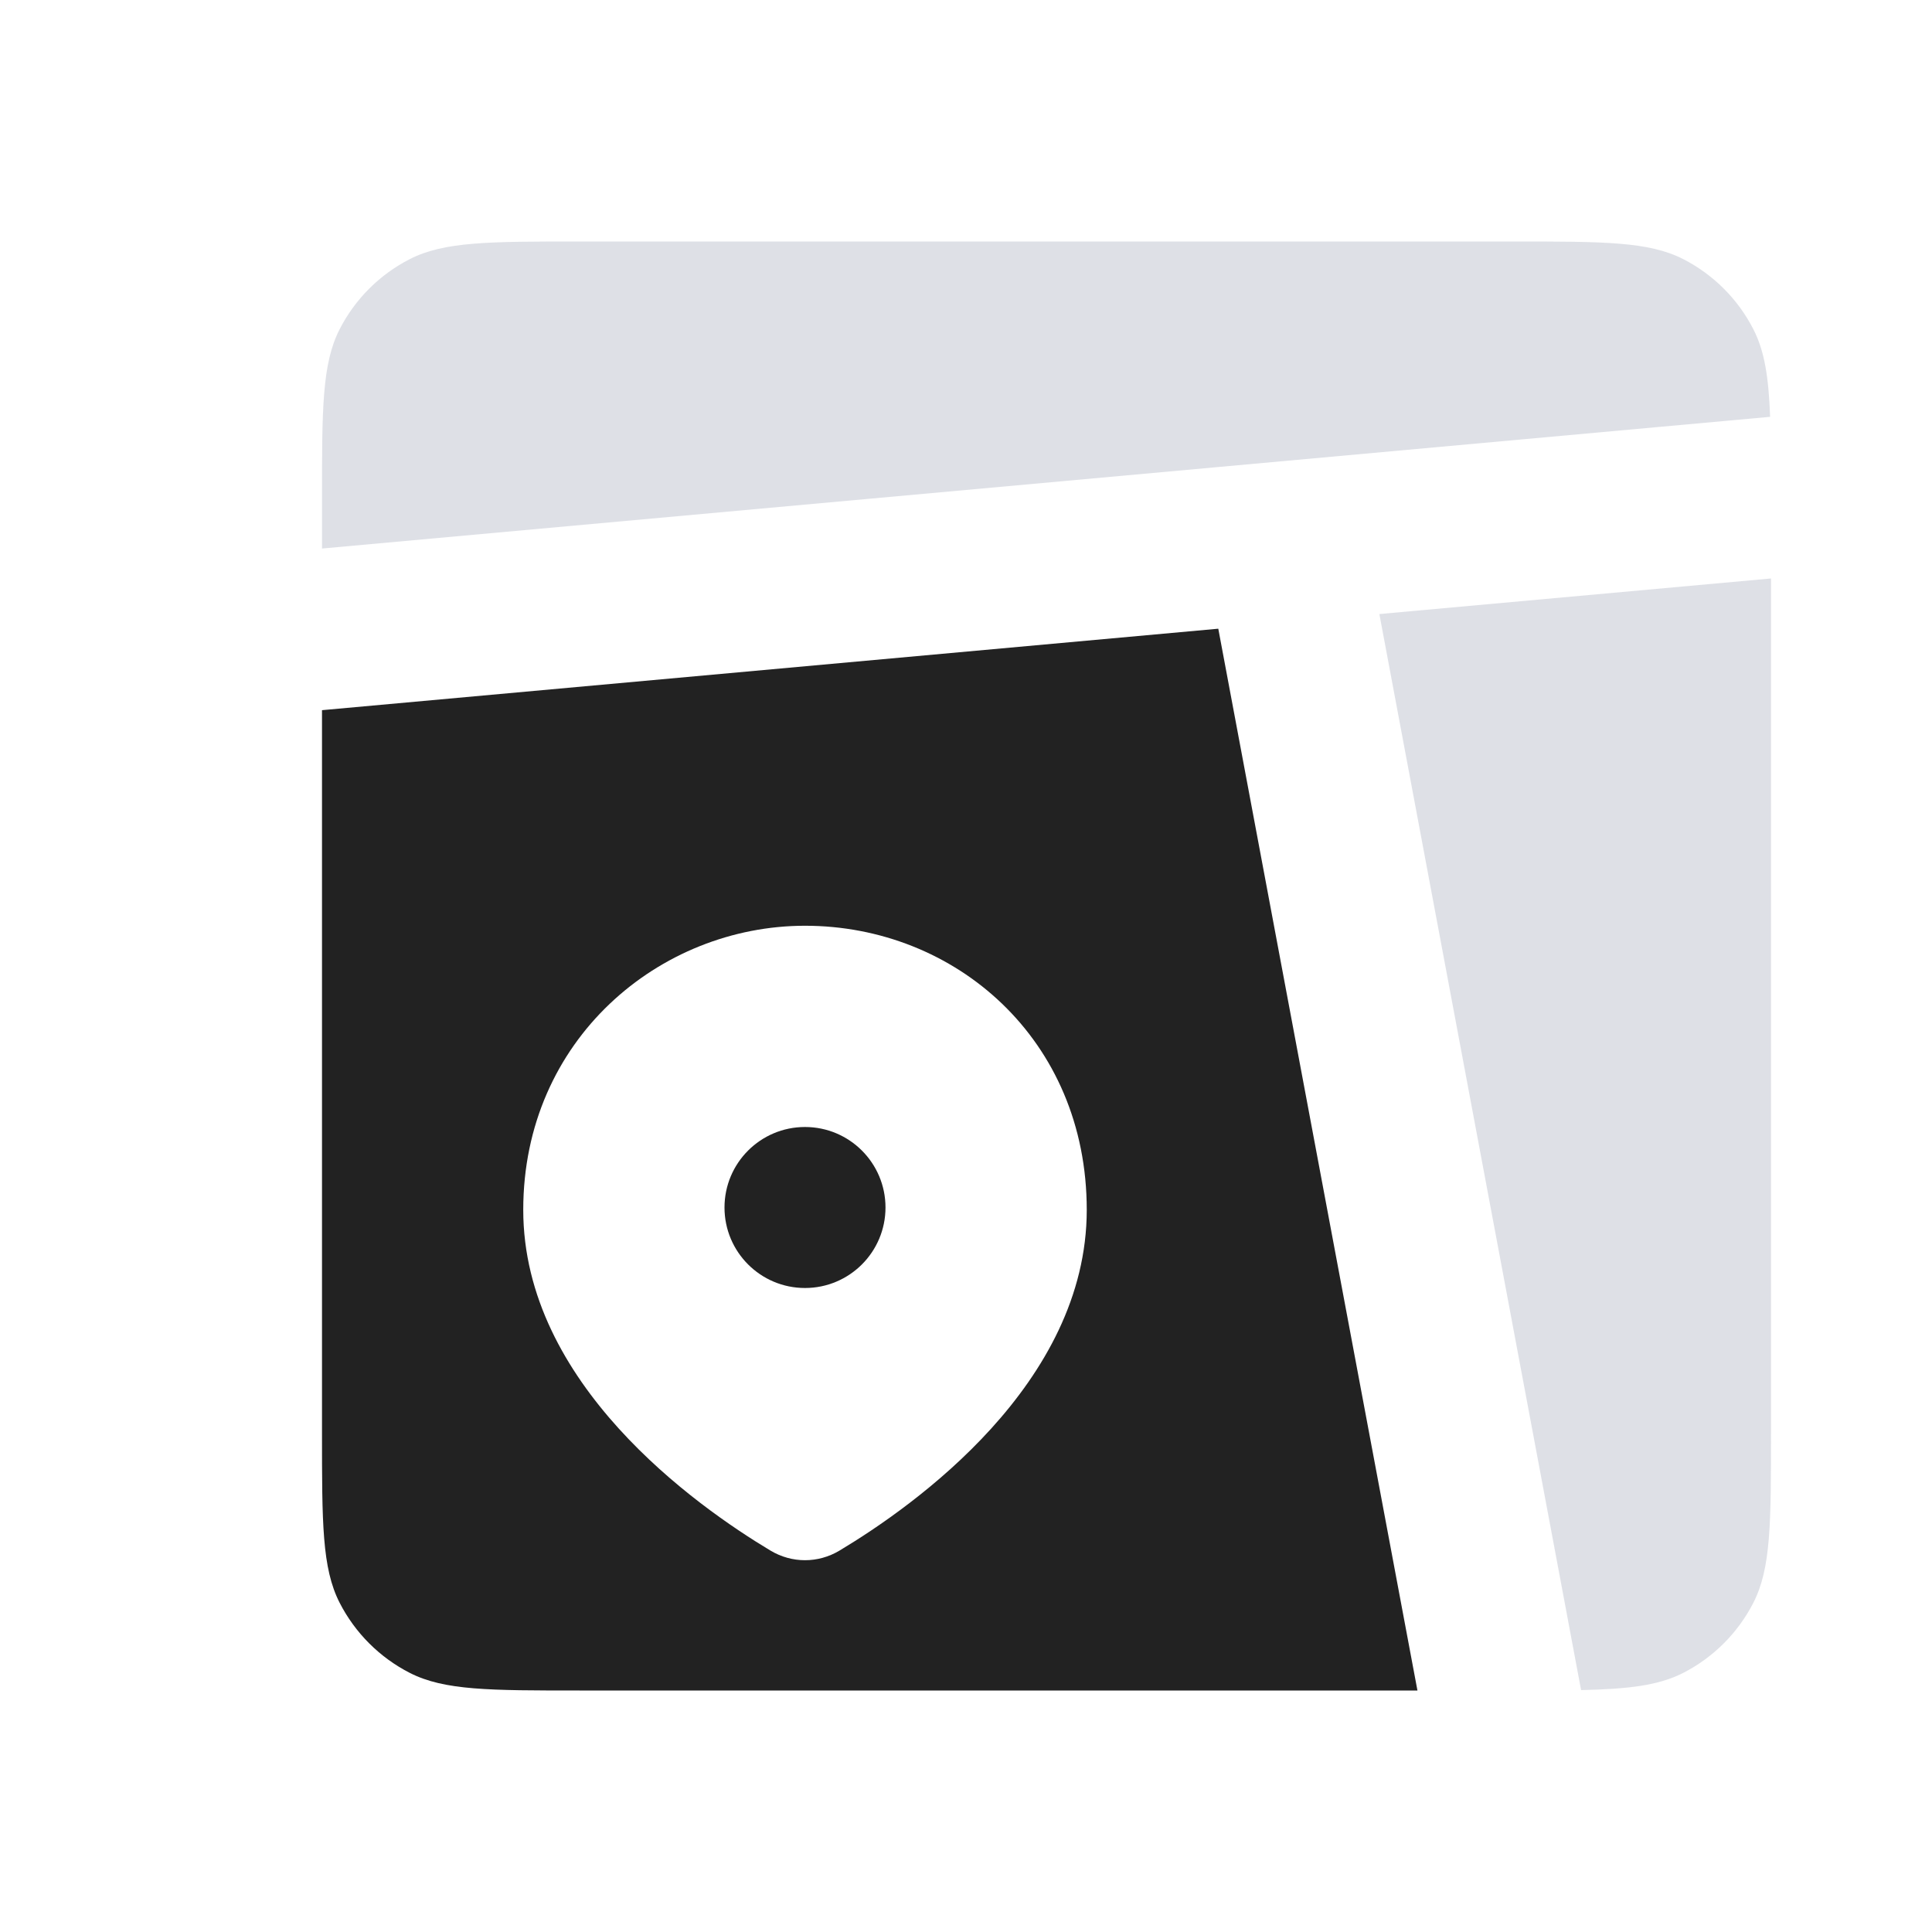 <svg viewBox="0 0 24 24" fill="none" xmlns="http://www.w3.org/2000/svg">
<path fill-rule="evenodd" clip-rule="evenodd" d="M17.608 21L15.134 7.81L4 8.822V17.8C4 18.92 4 19.48 4.218 19.908C4.41 20.284 4.716 20.59 5.092 20.782C5.52 21 6.08 21 7.2 21H17.608ZM13.5 15.029C13.5 17.188 11.36 18.704 10.427 19.263C10.162 19.421 9.838 19.421 9.573 19.263C8.64 18.704 6.5 17.188 6.5 15.029C6.5 12.912 8.196 11.5 10 11.5C11.867 11.5 13.5 12.912 13.5 15.029Z" fill="#222222"/>
<path d="M4.218 4.092C4 4.52 4 5.08 4 6.2V6.814L21.989 5.178C21.971 4.69 21.921 4.364 21.782 4.092C21.59 3.716 21.284 3.41 20.908 3.218C20.48 3 19.92 3 18.8 3H7.2C6.08 3 5.52 3 5.092 3.218C4.716 3.41 4.41 3.716 4.218 4.092Z" fill="#7E869E" fill-opacity="0.25"/>
<path d="M22 7.186L17.135 7.628L19.641 20.995C20.233 20.982 20.604 20.937 20.908 20.782C21.284 20.59 21.59 20.284 21.782 19.908C22 19.48 22 18.92 22 17.8V7.186Z" fill="#7E869E" fill-opacity="0.25"/>
<circle cx="10" cy="15" r="1" fill="#222222"/>
</svg>
